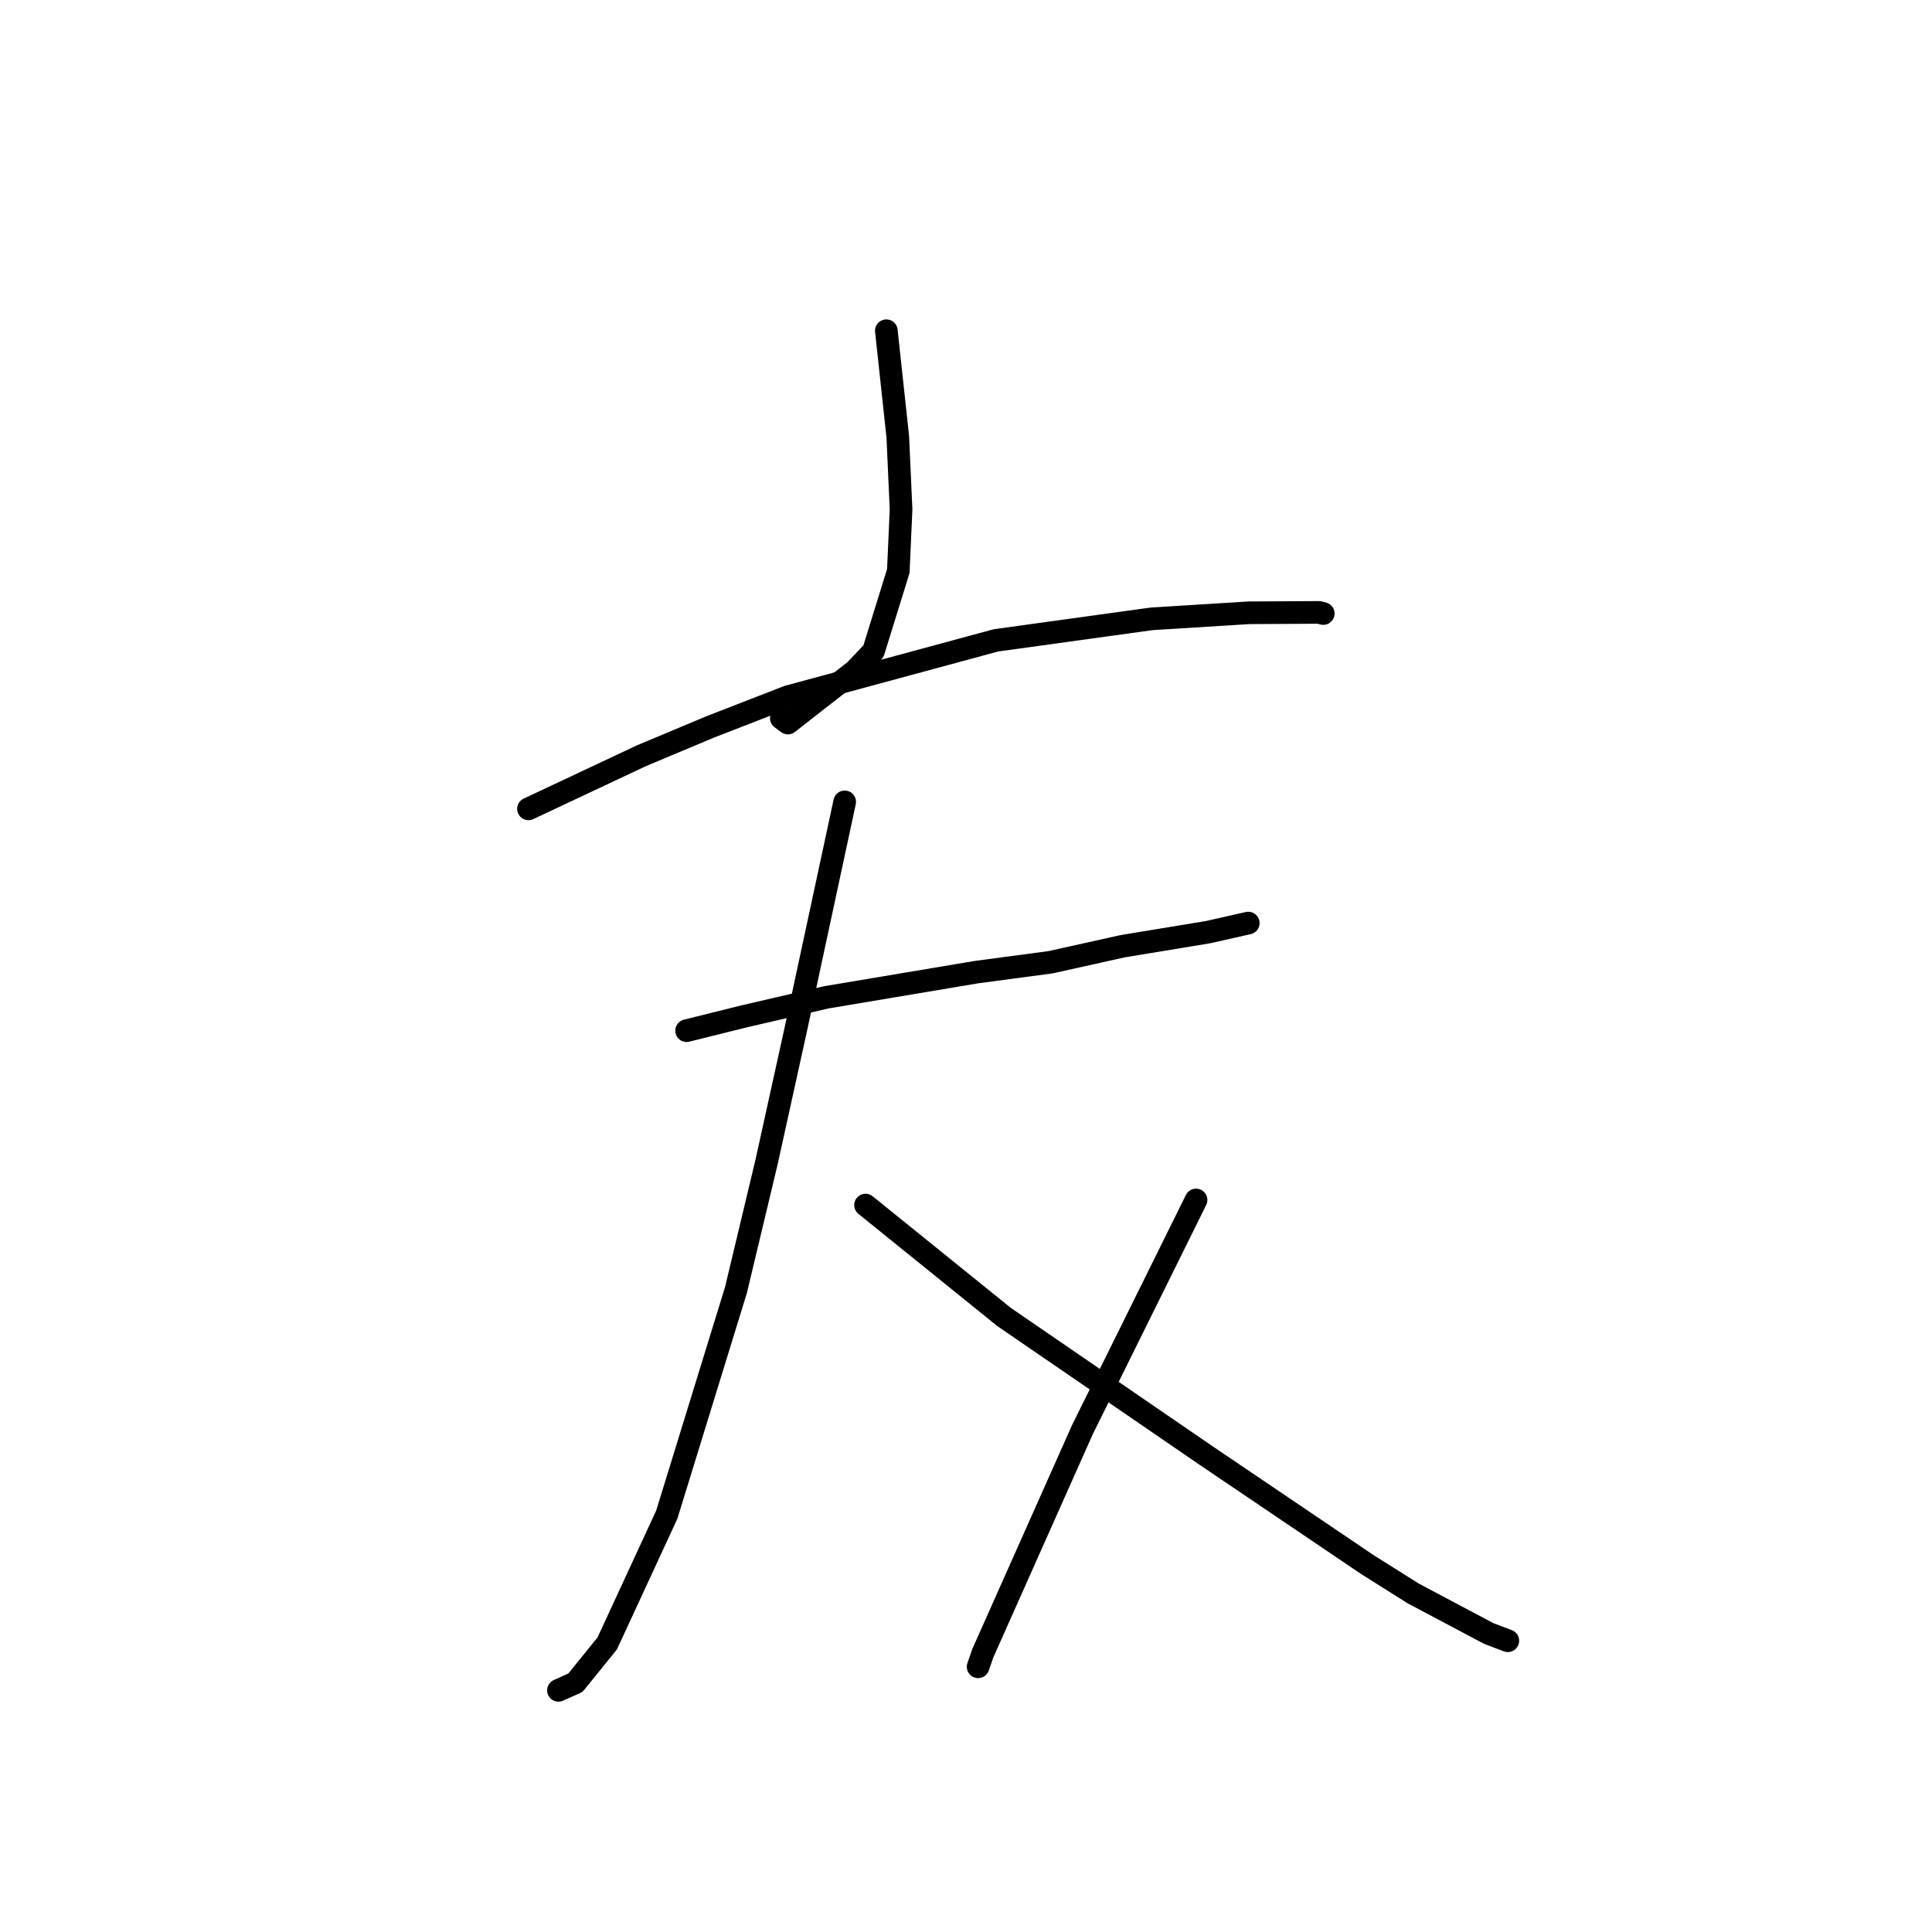 <?xml version="1.0" standalone="no"?>
    <svg width="256" height="256" xmlns="http://www.w3.org/2000/svg" version="1.1">
    <polyline stroke="black" stroke-width="3" stroke-linecap="round" fill="transparent" stroke-linejoin="round" points="117.444 43.824 118.203 50.852 118.961 57.88 119.395 67.493 119.031 75.665 115.735 86.293 113.292 88.865 104.403 95.809 103.531 95.165 " />
        <polyline stroke="black" stroke-width="3" stroke-linecap="round" fill="transparent" stroke-linejoin="round" points="70.026 107.178 77.513 103.657 85 100.136 94.113 96.317 104.417 92.314 131.947 84.855 152.576 82.002 165.47 81.198 174.76 81.146 175.281 81.282 175.337 81.296 175.338 81.297 " />
        <polyline stroke="black" stroke-width="3" stroke-linecap="round" fill="transparent" stroke-linejoin="round" points="90.981 136.569 94.802 135.618 98.624 134.667 109.5 132.15 129.334 128.82 139.232 127.498 148.75 125.38 160.074 123.515 165.349 122.325 165.397 122.314 165.401 122.313 " />
        <polyline stroke="black" stroke-width="3" stroke-linecap="round" fill="transparent" stroke-linejoin="round" points="111.925 106.254 108.683 121.339 105.44 136.425 101.58 153.943 97.515 170.95 88.351 200.699 80.462 217.762 76.245 222.972 74.203 223.887 73.999 223.978 " />
        <polyline stroke="black" stroke-width="3" stroke-linecap="round" fill="transparent" stroke-linejoin="round" points="114.689 159.678 123.864 167.09 133.039 174.503 159.735 192.813 181.136 207.285 187.255 211.138 197.287 216.458 199.545 217.311 199.794 217.405 199.795 217.406 199.796 217.406 " />
        <polyline stroke="black" stroke-width="3" stroke-linecap="round" fill="transparent" stroke-linejoin="round" points="158.482 159.004 150.954 174.221 143.425 189.438 130.223 219.072 129.606 220.858 " />
        </svg>